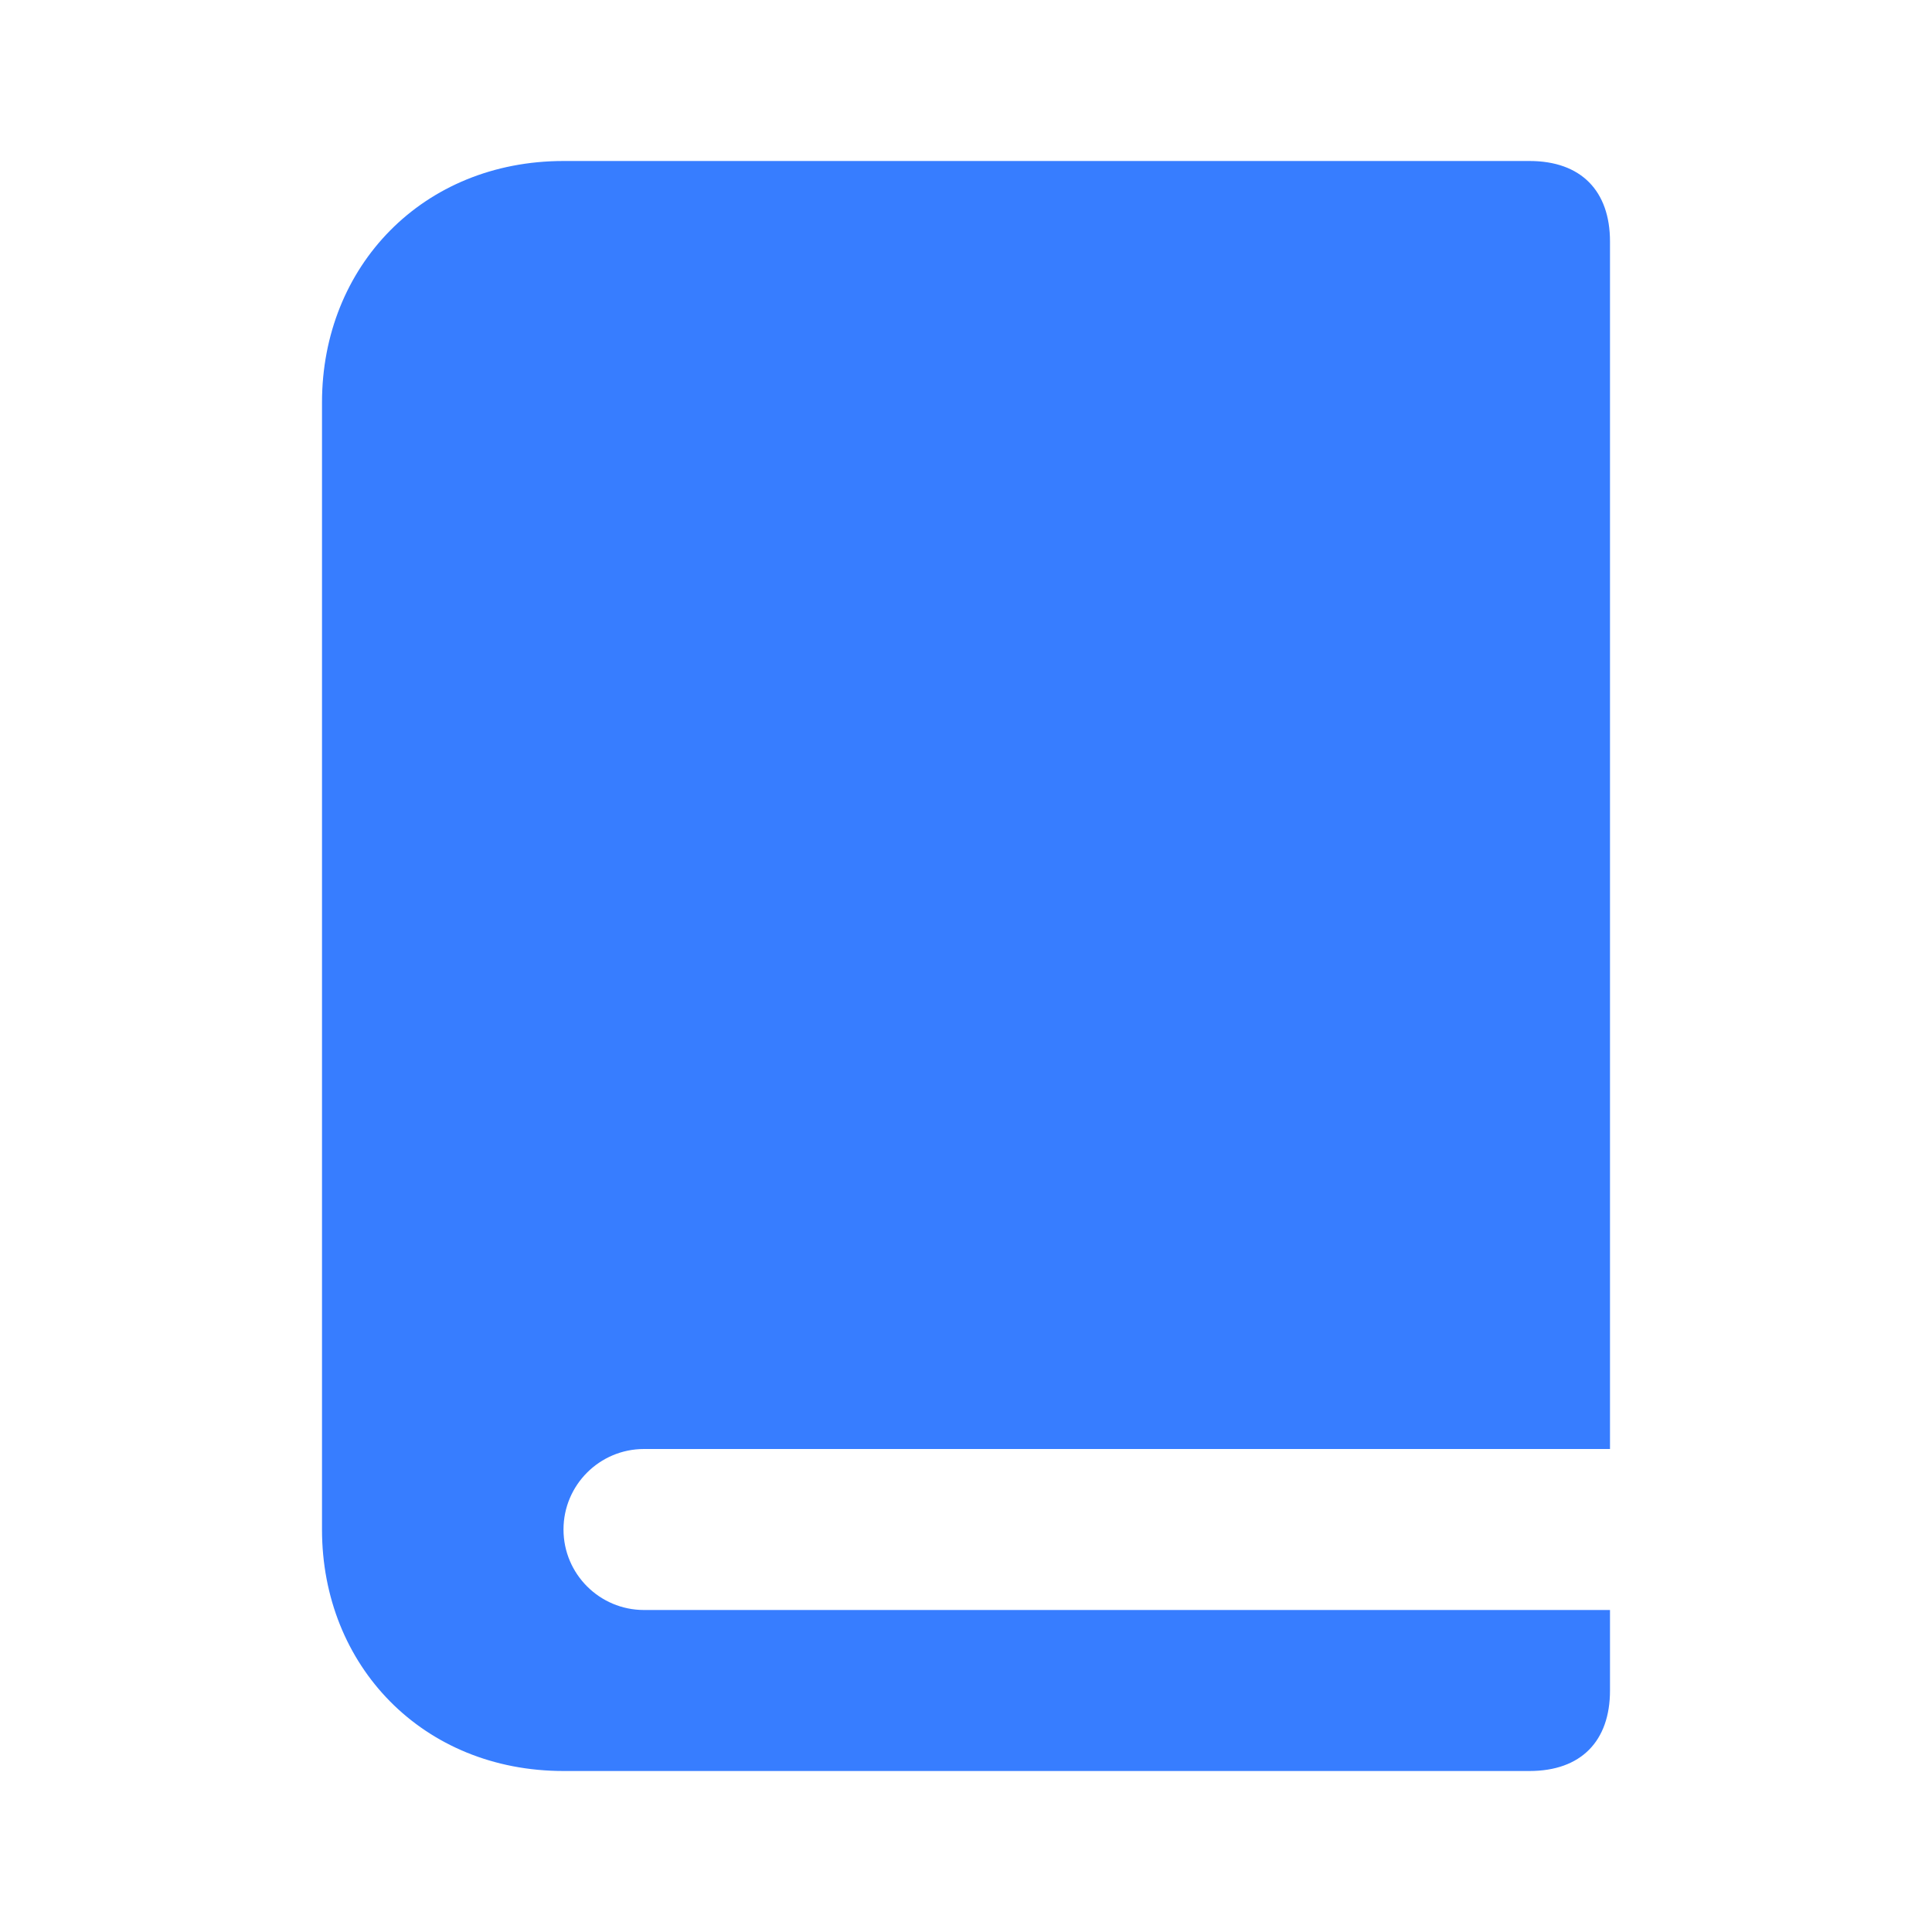 <svg width="24" height="24" viewBox="0 0 24 24" fill="none" xmlns="http://www.w3.org/2000/svg">
<path fill-rule="evenodd" clip-rule="evenodd" d="M19 2H7C5.254 2 4 3.306 4 5V19C4 20.694 5.254 22 7 22H19C19.642 22 20 21.627 20 21V20H8C7.448 20 7 19.552 7 19C7 18.448 7.448 18 8 18H20V3C20 2.373 19.642 2 19 2Z" fill="#377DFF"/>
<mask id="mask0_700_9794" style="mask-type:luminance" maskUnits="userSpaceOnUse" x="4" y="2" width="16" height="20">
<path fill-rule="evenodd" clip-rule="evenodd" d="M19 2H7C5.254 2 4 3.306 4 5V19C4 20.694 5.254 22 7 22H19C19.642 22 20 21.627 20 21V20H8C7.448 20 7 19.552 7 19C7 18.448 7.448 18 8 18H20V3C20 2.373 19.642 2 19 2Z" fill="white"/>
</mask>
<g mask="url(#mask0_700_9794)">
</g>
</svg>
